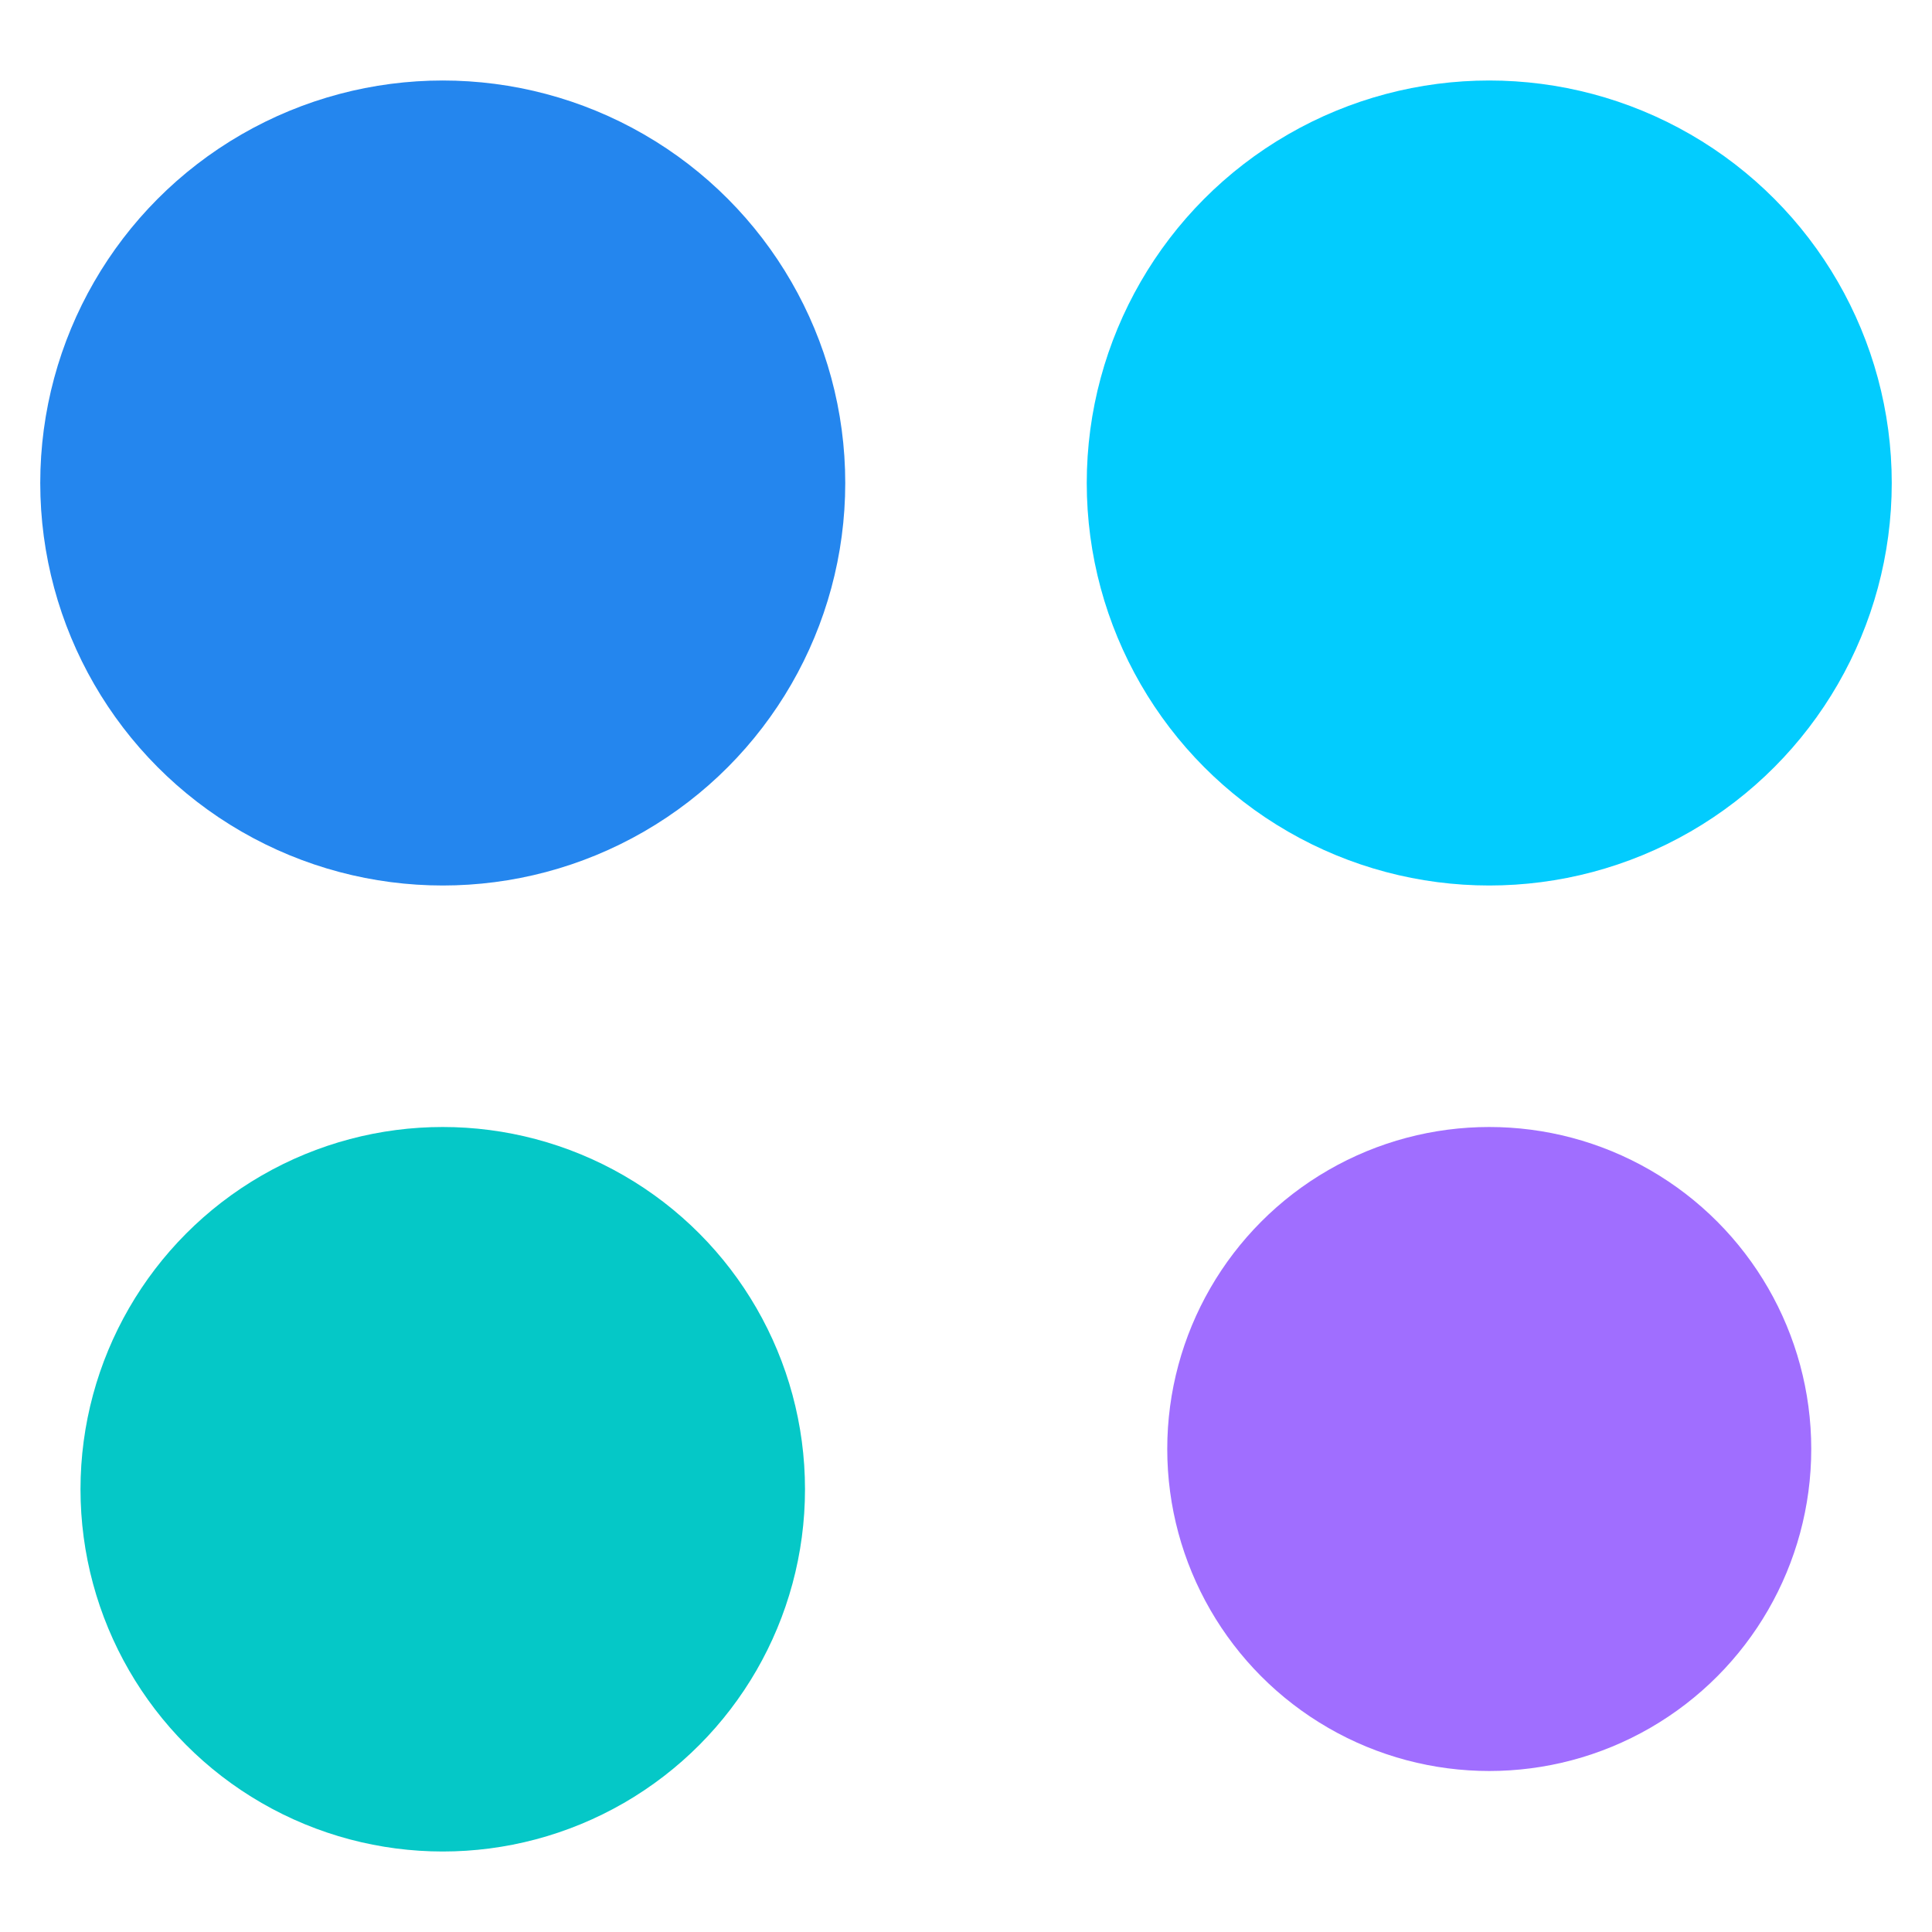 <?xml version="1.0" encoding="UTF-8"?>
<svg width="48px" height="48px" viewBox="0 0 48 48" version="1.1" xmlns="http://www.w3.org/2000/svg" xmlns:xlink="http://www.w3.org/1999/xlink">
    <title>切片</title>
    <g id="前端总览" stroke="none" stroke-width="1" fill="none" fill-rule="evenodd">
        <g id="PC组件概览备份-3" transform="translate(-983, -3466)">
            <g id="5.反馈/4.进度及加载/内容元素/全局加载备份" transform="translate(983, 3466)">
                <g id="编组" transform="translate(1, 2)">
                    <circle id="椭圆形" fill="#2486EE" cx="10" cy="10" r="10"></circle>
                    <circle id="椭圆形" fill="#02CCFE" cx="36" cy="10" r="10"></circle>
                    <circle id="椭圆形" fill="#A06EFF" cx="36" cy="34" r="8"></circle>
                    <circle id="椭圆形" fill="#05C8C7" cx="10" cy="35" r="9"></circle>
                </g>
            </g>
        </g>
    </g>
</svg>